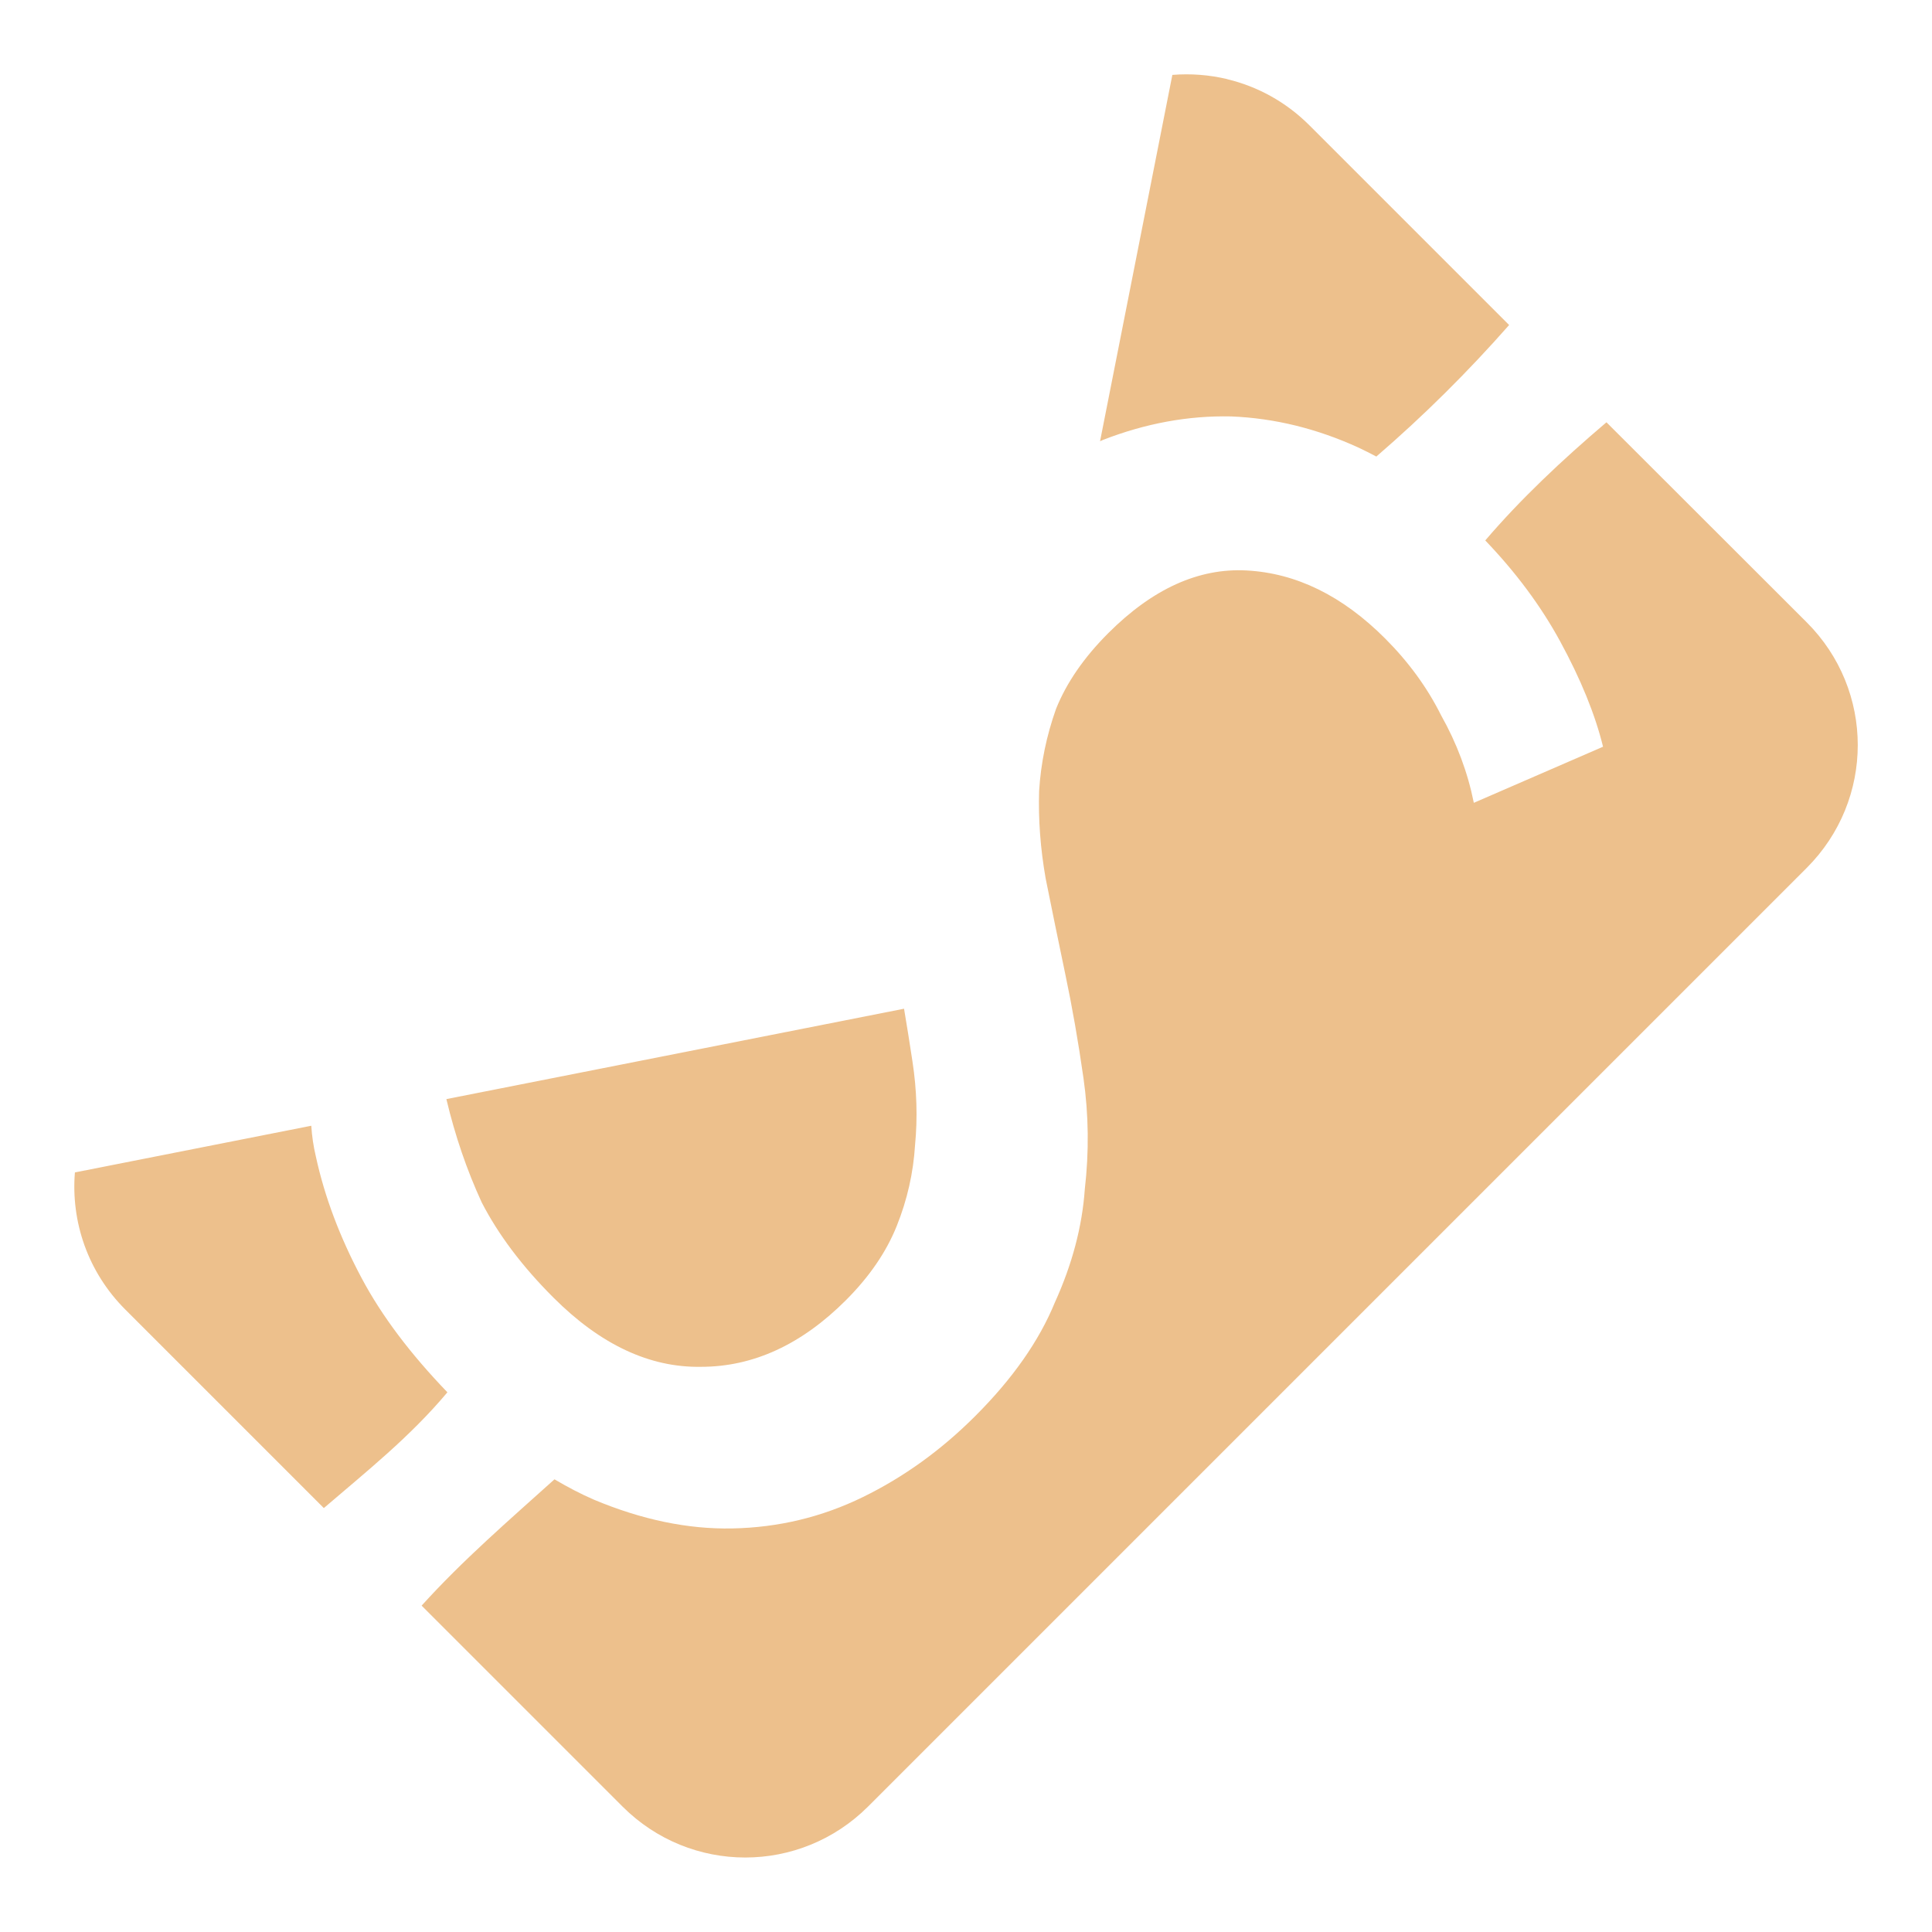 <?xml version="1.0" encoding="UTF-8" standalone="no"?>
<svg
   xmlns:svg="http://www.w3.org/2000/svg"
   xmlns="http://www.w3.org/2000/svg"
   id="svg863"
   version="1.1"
   viewBox="0 0 26 26"
   height="26mm"
   width="26mm">
  <g
     transform="translate(-84.928,-118.036)"
     id="layer1">
    <path
       style="fill:#edc08c;fill-opacity:1;stroke-width:0.067"
       d="m 101.445,119.101 c -0.243,-0.058 -0.493,-0.077 -0.74,-0.057 l -0.973,4.93 c 0.014,-0.006 0.027,-0.013 0.04,-0.018 0.574,-0.223 1.147,-0.328 1.721,-0.316 0.586,0.023 1.16,0.164 1.722,0.422 0.079,0.037 0.157,0.077 0.235,0.118 0.637,-0.549 1.232,-1.14 1.787,-1.77 l -2.687,-2.687 c -0.317,-0.317 -0.701,-0.524 -1.105,-0.621 z m 5.102,4.618 c -0.601,0.511 -1.158,1.036 -1.631,1.59 0.413,0.431 0.748,0.882 1.005,1.353 0.281,0.515 0.474,0.99 0.58,1.423 l -1.739,0.755 c -0.082,-0.41 -0.229,-0.802 -0.44,-1.177 -0.187,-0.375 -0.439,-0.72 -0.755,-1.036 -0.574,-0.574 -1.195,-0.878 -1.862,-0.914 -0.644,-0.035 -1.265,0.246 -1.862,0.843 -0.328,0.328 -0.562,0.668 -0.703,1.019 -0.129,0.363 -0.205,0.732 -0.228,1.106 -0.012,0.386 0.018,0.779 0.088,1.177 0.082,0.41 0.17,0.837 0.263,1.282 0.094,0.445 0.176,0.914 0.246,1.405 0.07,0.492 0.076,0.99 0.018,1.493 -0.035,0.504 -0.17,1.013 -0.404,1.528 -0.211,0.515 -0.568,1.025 -1.072,1.528 -0.457,0.457 -0.96,0.82 -1.511,1.089 -0.55,0.269 -1.136,0.41 -1.757,0.422 -0.597,0.012 -1.218,-0.117 -1.862,-0.387 -0.178,-0.077 -0.355,-0.17 -0.531,-0.274 -0.612,0.551 -1.236,1.089 -1.788,1.7 l 2.703,2.703 c 0.916,0.916 2.39,0.915 3.306,-1.4e-4 l 12.631,-12.631 c 0.916,-0.916 0.916,-2.39 4e-5,-3.305 z m -9.453,7.892 -6.158,1.216 -5.23e-4,0.002 c 0.117,0.492 0.275,0.954 0.475,1.388 0.223,0.433 0.544,0.861 0.966,1.282 0.632,0.632 1.294,0.943 1.985,0.931 0.703,0 1.353,-0.299 1.95,-0.896 0.316,-0.316 0.545,-0.65 0.685,-1.001 0.141,-0.351 0.223,-0.715 0.246,-1.089 0.035,-0.363 0.024,-0.738 -0.035,-1.124 -0.035,-0.234 -0.073,-0.47 -0.113,-0.708 z m -7.978,1.575 -3.18,0.628 c -0.054,0.66 0.171,1.338 0.678,1.845 l 2.672,2.672 c 0.572,-0.491 1.158,-0.956 1.663,-1.558 -0.499,-0.518 -0.885,-1.03 -1.155,-1.538 -0.293,-0.55 -0.498,-1.095 -0.615,-1.634 -0.033,-0.138 -0.053,-0.277 -0.062,-0.415 z"
       id="path5178" />
  </g>
</svg>
